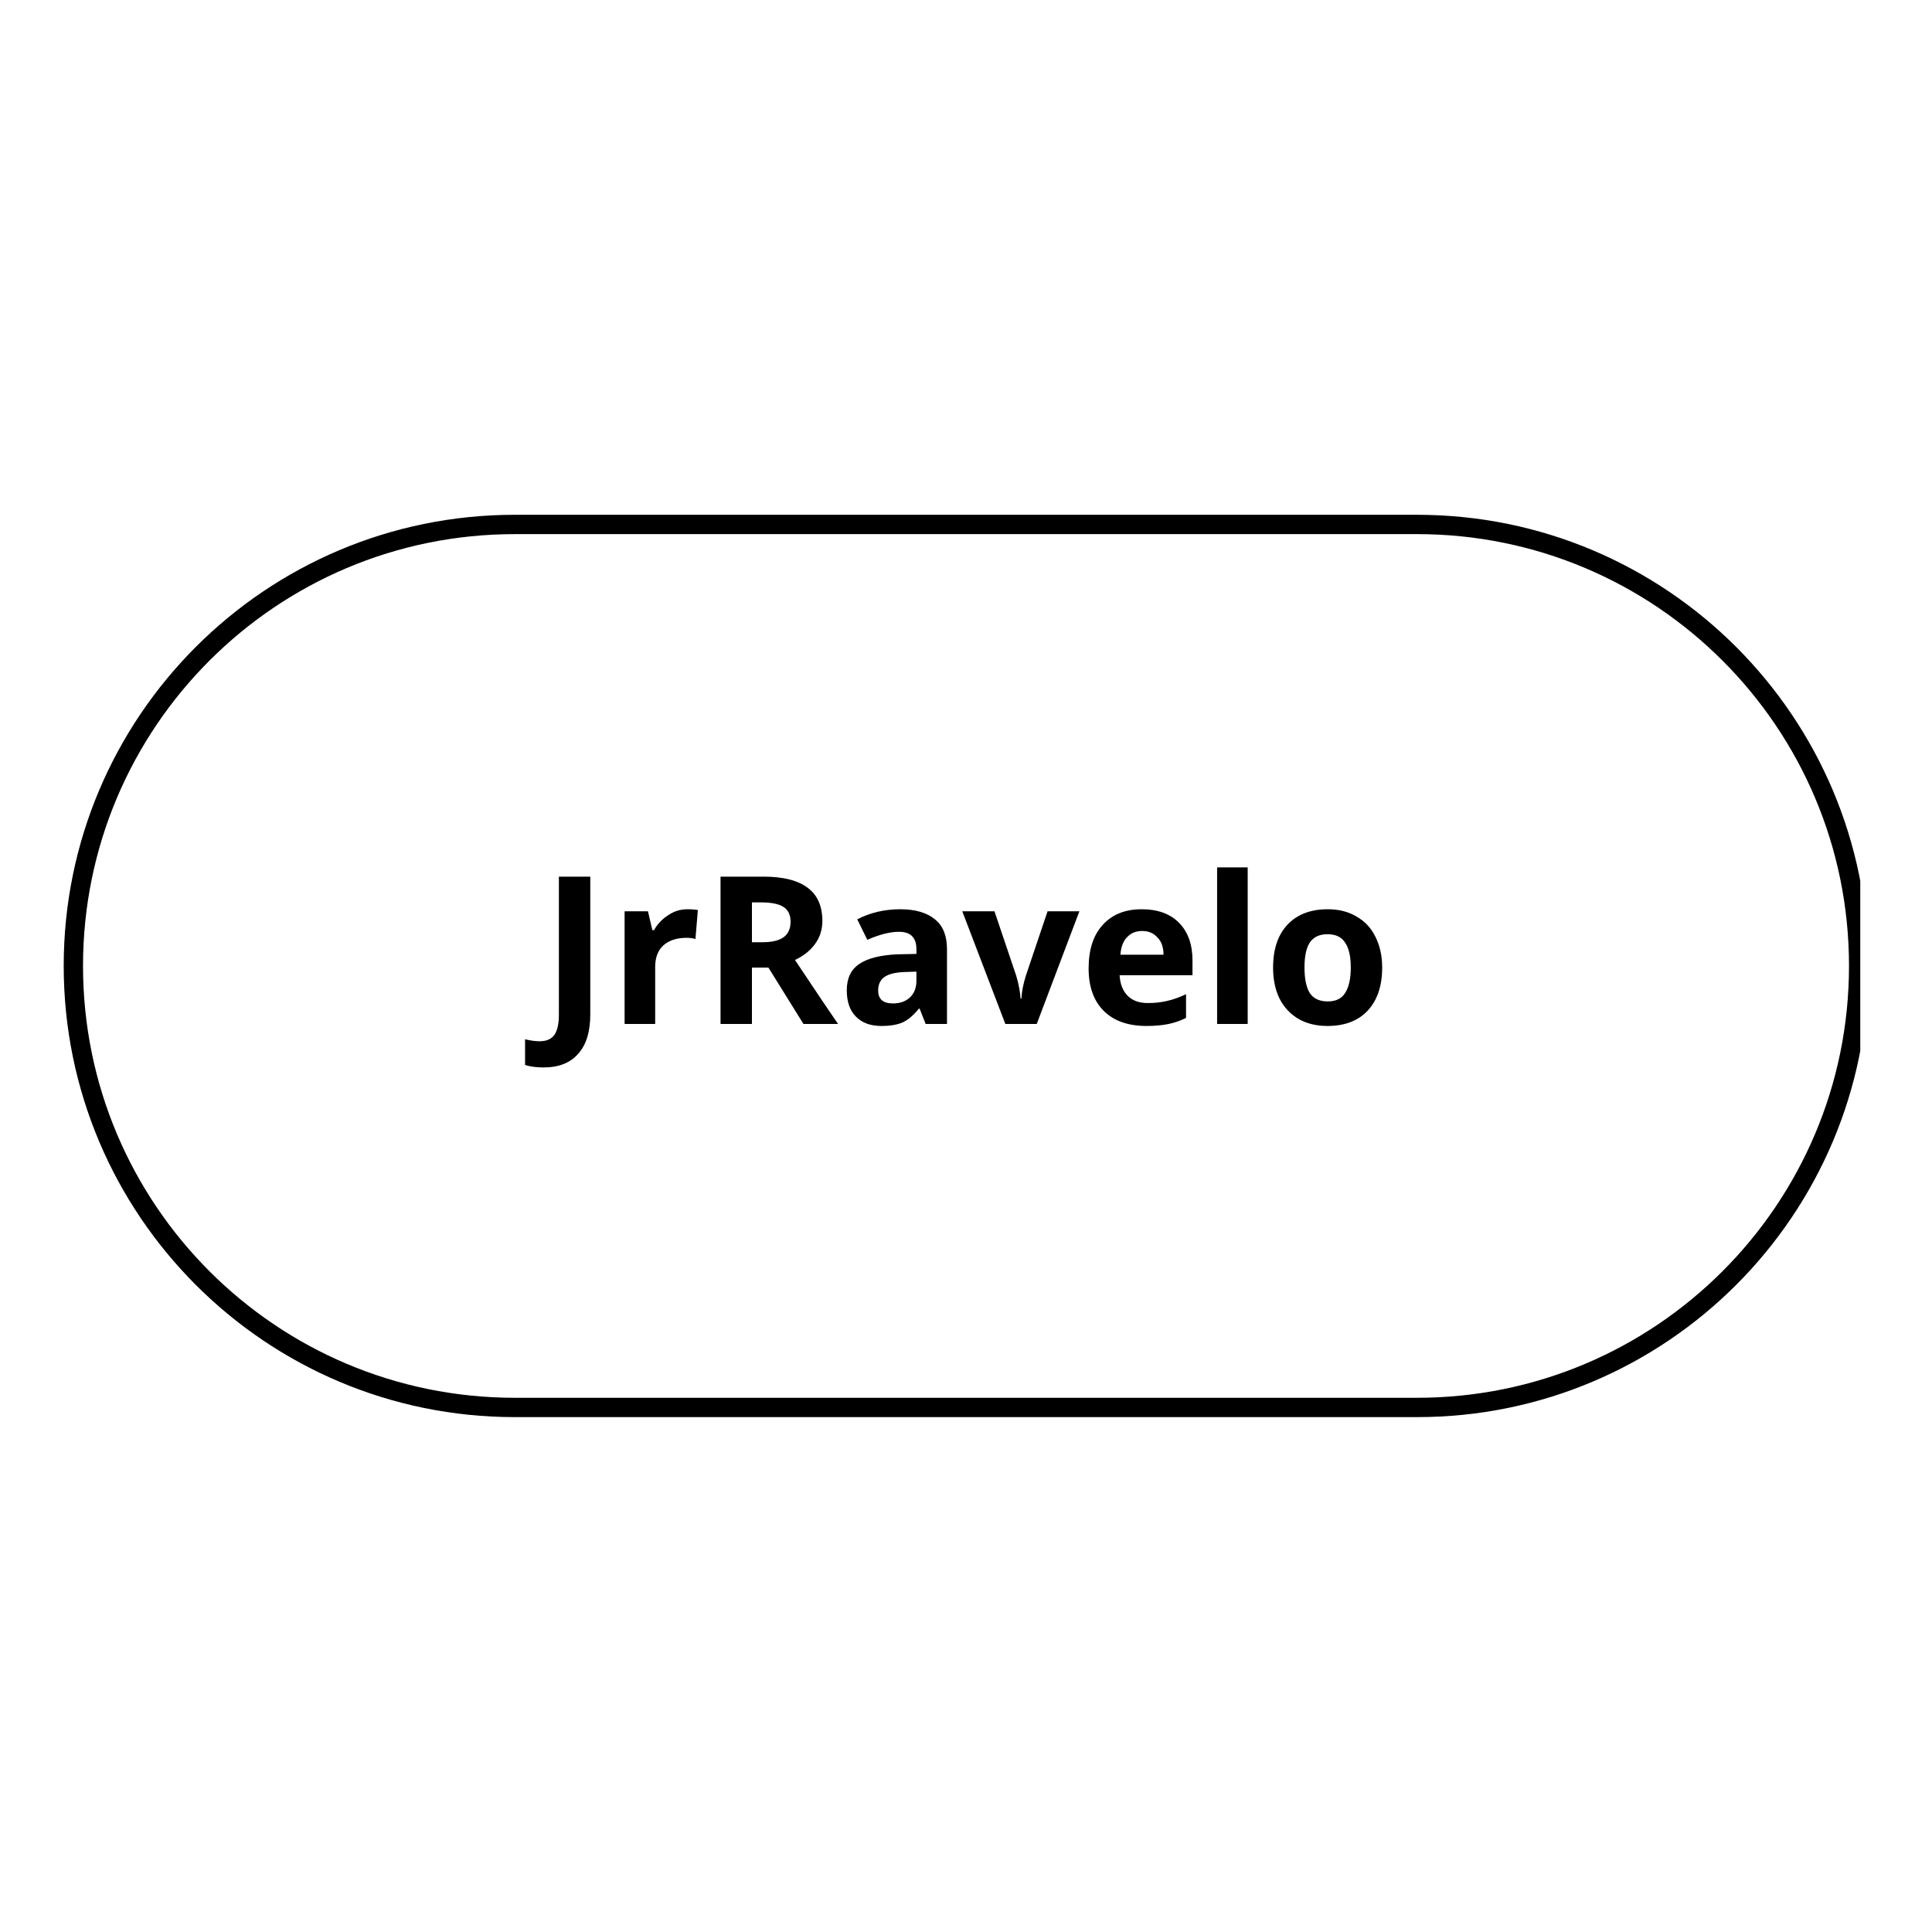 <svg xmlns="http://www.w3.org/2000/svg" xmlns:xlink="http://www.w3.org/1999/xlink" width="100" zoomAndPan="magnify" viewBox="0 0 75 75" height="100" preserveAspectRatio="xMidYMid meet" version="1.0"><defs><g/><clipPath id="70037252c6"><path d="M 2.473 19.984 L 72.215 19.984 L 72.215 55.012 L 2.473 55.012 Z M 2.473 19.984 " clip-rule="nonzero"/></clipPath><clipPath id="e5c2fb8de4"><path d="M 55.012 19.984 C 64.684 19.984 72.527 27.824 72.527 37.496 C 72.527 47.168 64.684 55.012 55.012 55.012 L 19.984 55.012 C 10.312 55.012 2.473 47.168 2.473 37.496 C 2.473 27.824 10.312 19.984 19.984 19.984 Z M 55.012 19.984 " clip-rule="nonzero"/></clipPath></defs><rect x="-7.5" width="90" fill="#ffffff" y="-7.5" height="90" fill-opacity="1"/><rect x="-7.5" width="90" fill="#ffffff" y="-7.5" height="90" fill-opacity="1"/><g clip-path="url(#70037252c6)"><g clip-path="url(#e5c2fb8de4)"><path stroke-linecap="butt" transform="matrix(0.75, 0, 0, 0.75, 2.472, 19.983)" fill="none" stroke-linejoin="miter" d="M 70.053 0.002 C 82.949 0.002 93.408 10.455 93.408 23.351 C 93.408 36.247 82.949 46.705 70.053 46.705 L 23.35 46.705 C 10.455 46.705 0.001 36.247 0.001 23.351 C 0.001 10.455 10.455 0.002 23.35 0.002 Z M 70.053 0.002 " stroke="#000000" stroke-width="2" stroke-opacity="1" stroke-miterlimit="4"/></g></g><g fill="#000000" fill-opacity="1"><g transform="translate(20.977, 39.75)"><g><path d="M 0.125 1.688 C -0.156 1.688 -0.395 1.656 -0.594 1.594 L -0.594 0.594 C -0.383 0.645 -0.195 0.672 -0.031 0.672 C 0.238 0.672 0.43 0.586 0.547 0.422 C 0.66 0.254 0.719 -0.004 0.719 -0.359 L 0.719 -5.719 L 1.938 -5.719 L 1.938 -0.375 C 1.938 0.301 1.781 0.812 1.469 1.156 C 1.164 1.508 0.719 1.688 0.125 1.688 Z M 0.125 1.688 "/></g></g></g><g fill="#000000" fill-opacity="1"><g transform="translate(23.622, 39.75)"><g><path d="M 3.062 -4.453 C 3.227 -4.453 3.363 -4.441 3.469 -4.422 L 3.375 -3.297 C 3.281 -3.328 3.164 -3.344 3.031 -3.344 C 2.645 -3.344 2.344 -3.242 2.125 -3.047 C 1.914 -2.848 1.812 -2.57 1.812 -2.219 L 1.812 0 L 0.625 0 L 0.625 -4.375 L 1.531 -4.375 L 1.703 -3.641 L 1.766 -3.641 C 1.898 -3.879 2.082 -4.07 2.312 -4.219 C 2.539 -4.375 2.789 -4.453 3.062 -4.453 Z M 3.062 -4.453 "/></g></g></g><g fill="#000000" fill-opacity="1"><g transform="translate(27.252, 39.75)"><g><path d="M 1.938 -3.172 L 2.328 -3.172 C 2.703 -3.172 2.977 -3.234 3.156 -3.359 C 3.344 -3.492 3.438 -3.695 3.438 -3.969 C 3.438 -4.238 3.344 -4.43 3.156 -4.547 C 2.977 -4.66 2.691 -4.719 2.297 -4.719 L 1.938 -4.719 Z M 1.938 -2.188 L 1.938 0 L 0.719 0 L 0.719 -5.719 L 2.391 -5.719 C 3.16 -5.719 3.734 -5.57 4.109 -5.281 C 4.484 -5 4.672 -4.57 4.672 -4 C 4.672 -3.664 4.578 -3.367 4.391 -3.109 C 4.203 -2.848 3.941 -2.641 3.609 -2.484 C 4.461 -1.203 5.02 -0.375 5.281 0 L 3.938 0 L 2.578 -2.188 Z M 1.938 -2.188 "/></g></g></g><g fill="#000000" fill-opacity="1"><g transform="translate(32.528, 39.75)"><g><path d="M 3.406 0 L 3.172 -0.594 L 3.141 -0.594 C 2.941 -0.344 2.734 -0.164 2.516 -0.062 C 2.305 0.031 2.031 0.078 1.688 0.078 C 1.27 0.078 0.941 -0.039 0.703 -0.281 C 0.461 -0.52 0.344 -0.863 0.344 -1.312 C 0.344 -1.77 0.504 -2.109 0.828 -2.328 C 1.148 -2.547 1.641 -2.672 2.297 -2.703 L 3.047 -2.719 L 3.047 -2.906 C 3.047 -3.352 2.82 -3.578 2.375 -3.578 C 2.02 -3.578 1.609 -3.473 1.141 -3.266 L 0.75 -4.062 C 1.25 -4.32 1.805 -4.453 2.422 -4.453 C 3.004 -4.453 3.453 -4.32 3.766 -4.062 C 4.078 -3.812 4.234 -3.426 4.234 -2.906 L 4.234 0 Z M 3.047 -2.031 L 2.594 -2.016 C 2.238 -2.004 1.977 -1.941 1.812 -1.828 C 1.645 -1.711 1.562 -1.535 1.562 -1.297 C 1.562 -0.961 1.754 -0.797 2.141 -0.797 C 2.41 -0.797 2.629 -0.875 2.797 -1.031 C 2.961 -1.188 3.047 -1.398 3.047 -1.672 Z M 3.047 -2.031 "/></g></g></g><g fill="#000000" fill-opacity="1"><g transform="translate(37.355, 39.75)"><g><path d="M 1.672 0 L 0 -4.375 L 1.25 -4.375 L 2.094 -1.875 C 2.188 -1.562 2.242 -1.266 2.266 -0.984 L 2.297 -0.984 C 2.305 -1.234 2.363 -1.531 2.469 -1.875 L 3.312 -4.375 L 4.547 -4.375 L 2.891 0 Z M 1.672 0 "/></g></g></g><g fill="#000000" fill-opacity="1"><g transform="translate(41.901, 39.75)"><g><path d="M 2.438 -3.609 C 2.188 -3.609 1.988 -3.523 1.844 -3.359 C 1.695 -3.203 1.613 -2.977 1.594 -2.688 L 3.266 -2.688 C 3.266 -2.977 3.188 -3.203 3.031 -3.359 C 2.883 -3.523 2.688 -3.609 2.438 -3.609 Z M 2.609 0.078 C 1.898 0.078 1.348 -0.113 0.953 -0.5 C 0.555 -0.895 0.359 -1.445 0.359 -2.156 C 0.359 -2.883 0.539 -3.445 0.906 -3.844 C 1.27 -4.25 1.773 -4.453 2.422 -4.453 C 3.047 -4.453 3.531 -4.273 3.875 -3.922 C 4.219 -3.566 4.391 -3.082 4.391 -2.469 L 4.391 -1.891 L 1.562 -1.891 C 1.582 -1.547 1.688 -1.281 1.875 -1.094 C 2.062 -0.906 2.32 -0.812 2.656 -0.812 C 2.914 -0.812 3.16 -0.836 3.391 -0.891 C 3.629 -0.941 3.879 -1.031 4.141 -1.156 L 4.141 -0.234 C 3.93 -0.129 3.707 -0.051 3.469 0 C 3.227 0.051 2.941 0.078 2.609 0.078 Z M 2.609 0.078 "/></g></g></g><g fill="#000000" fill-opacity="1"><g transform="translate(46.623, 39.75)"><g><path d="M 1.812 0 L 0.625 0 L 0.625 -6.078 L 1.812 -6.078 Z M 1.812 0 "/></g></g></g><g fill="#000000" fill-opacity="1"><g transform="translate(49.062, 39.75)"><g><path d="M 1.578 -2.188 C 1.578 -1.758 1.645 -1.43 1.781 -1.203 C 1.926 -0.984 2.16 -0.875 2.484 -0.875 C 2.797 -0.875 3.02 -0.984 3.156 -1.203 C 3.301 -1.43 3.375 -1.758 3.375 -2.188 C 3.375 -2.625 3.301 -2.945 3.156 -3.156 C 3.02 -3.375 2.789 -3.484 2.469 -3.484 C 2.156 -3.484 1.926 -3.375 1.781 -3.156 C 1.645 -2.945 1.578 -2.625 1.578 -2.188 Z M 4.594 -2.188 C 4.594 -1.477 4.406 -0.922 4.031 -0.516 C 3.656 -0.117 3.133 0.078 2.469 0.078 C 2.051 0.078 1.68 -0.008 1.359 -0.188 C 1.035 -0.375 0.785 -0.641 0.609 -0.984 C 0.441 -1.328 0.359 -1.727 0.359 -2.188 C 0.359 -2.906 0.547 -3.461 0.922 -3.859 C 1.297 -4.254 1.816 -4.453 2.484 -4.453 C 2.91 -4.453 3.281 -4.359 3.594 -4.172 C 3.914 -3.992 4.16 -3.734 4.328 -3.391 C 4.504 -3.047 4.594 -2.645 4.594 -2.188 Z M 4.594 -2.188 "/></g></g></g></svg>